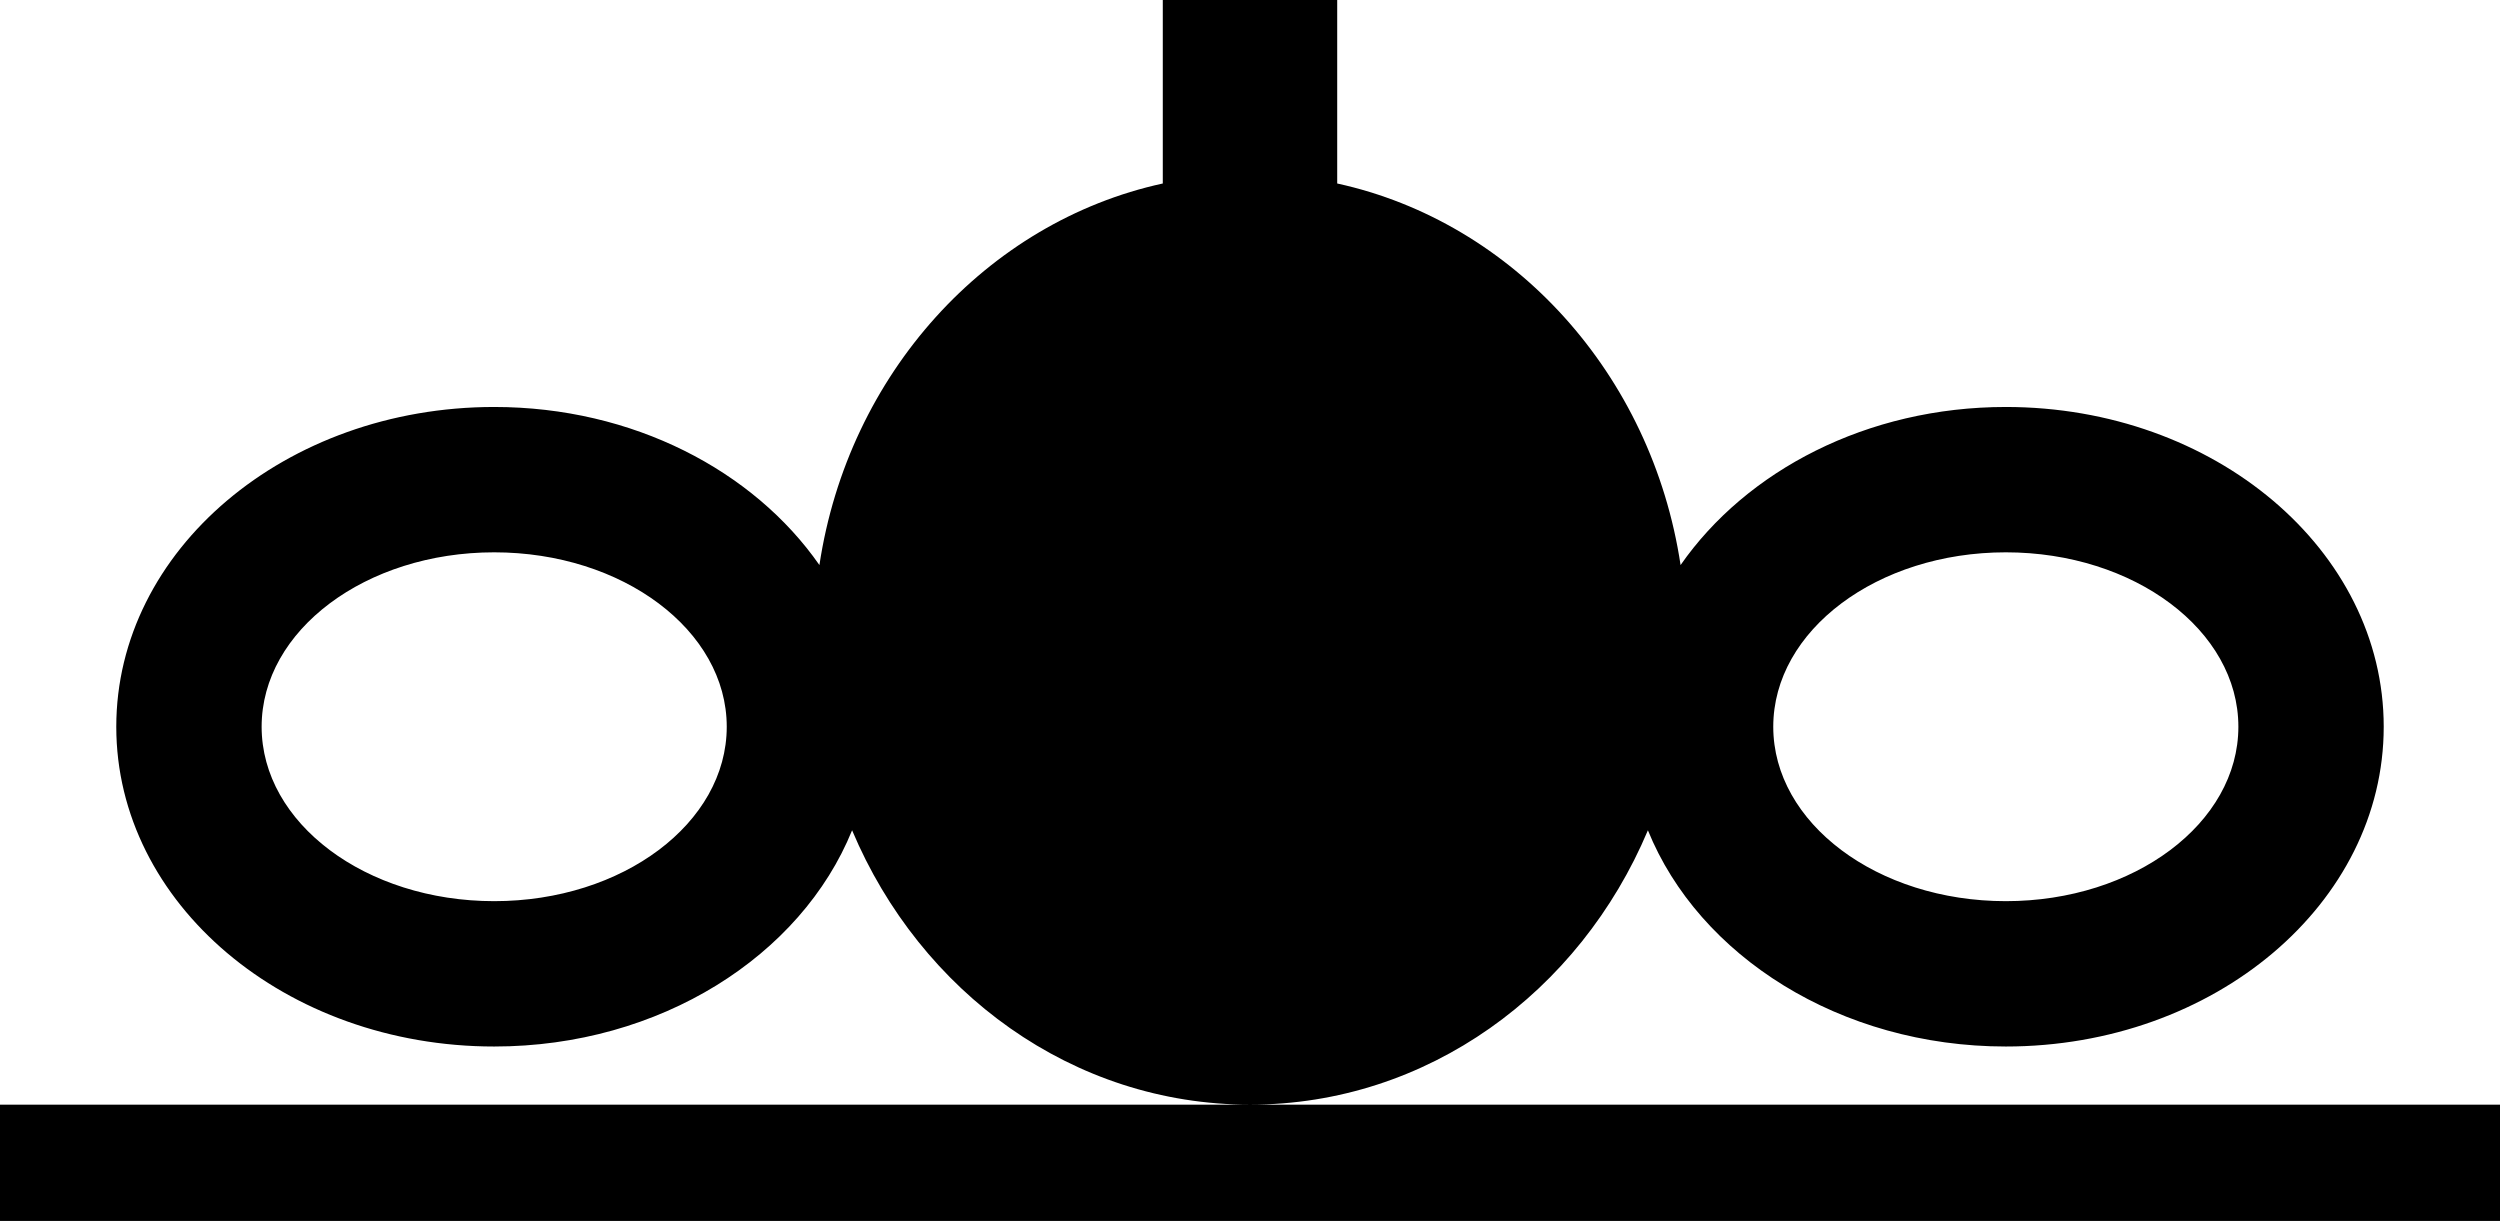 <svg xmlns="http://www.w3.org/2000/svg" version="1.0" width="43" height="21"><path d="M0 19h43v2H0v-2zM20 0v3.156c-3.033.662-5.412 3.28-5.906 6.563C12.964 8.096 10.887 7 8.5 7 4.91 7 2 9.462 2 12.5S4.91 18 8.5 18c2.851 0 5.28-1.558 6.156-3.719C15.83 17.068 18.451 19 21.5 19c3.049 0 5.671-1.932 6.844-4.719C29.22 16.442 31.649 18 34.5 18c3.59 0 6.5-2.462 6.5-5.5S38.09 7 34.5 7c-2.387 0-4.464 1.096-5.594 2.719-.494-3.283-2.873-5.9-5.906-6.563V0h-3zM8.5 9.5c2.21 0 4 1.343 4 3s-1.79 3-4 3-4-1.343-4-3 1.79-3 4-3zm26 0c2.21 0 4 1.343 4 3s-1.79 3-4 3-4-1.343-4-3 1.79-3 4-3z"/></svg>